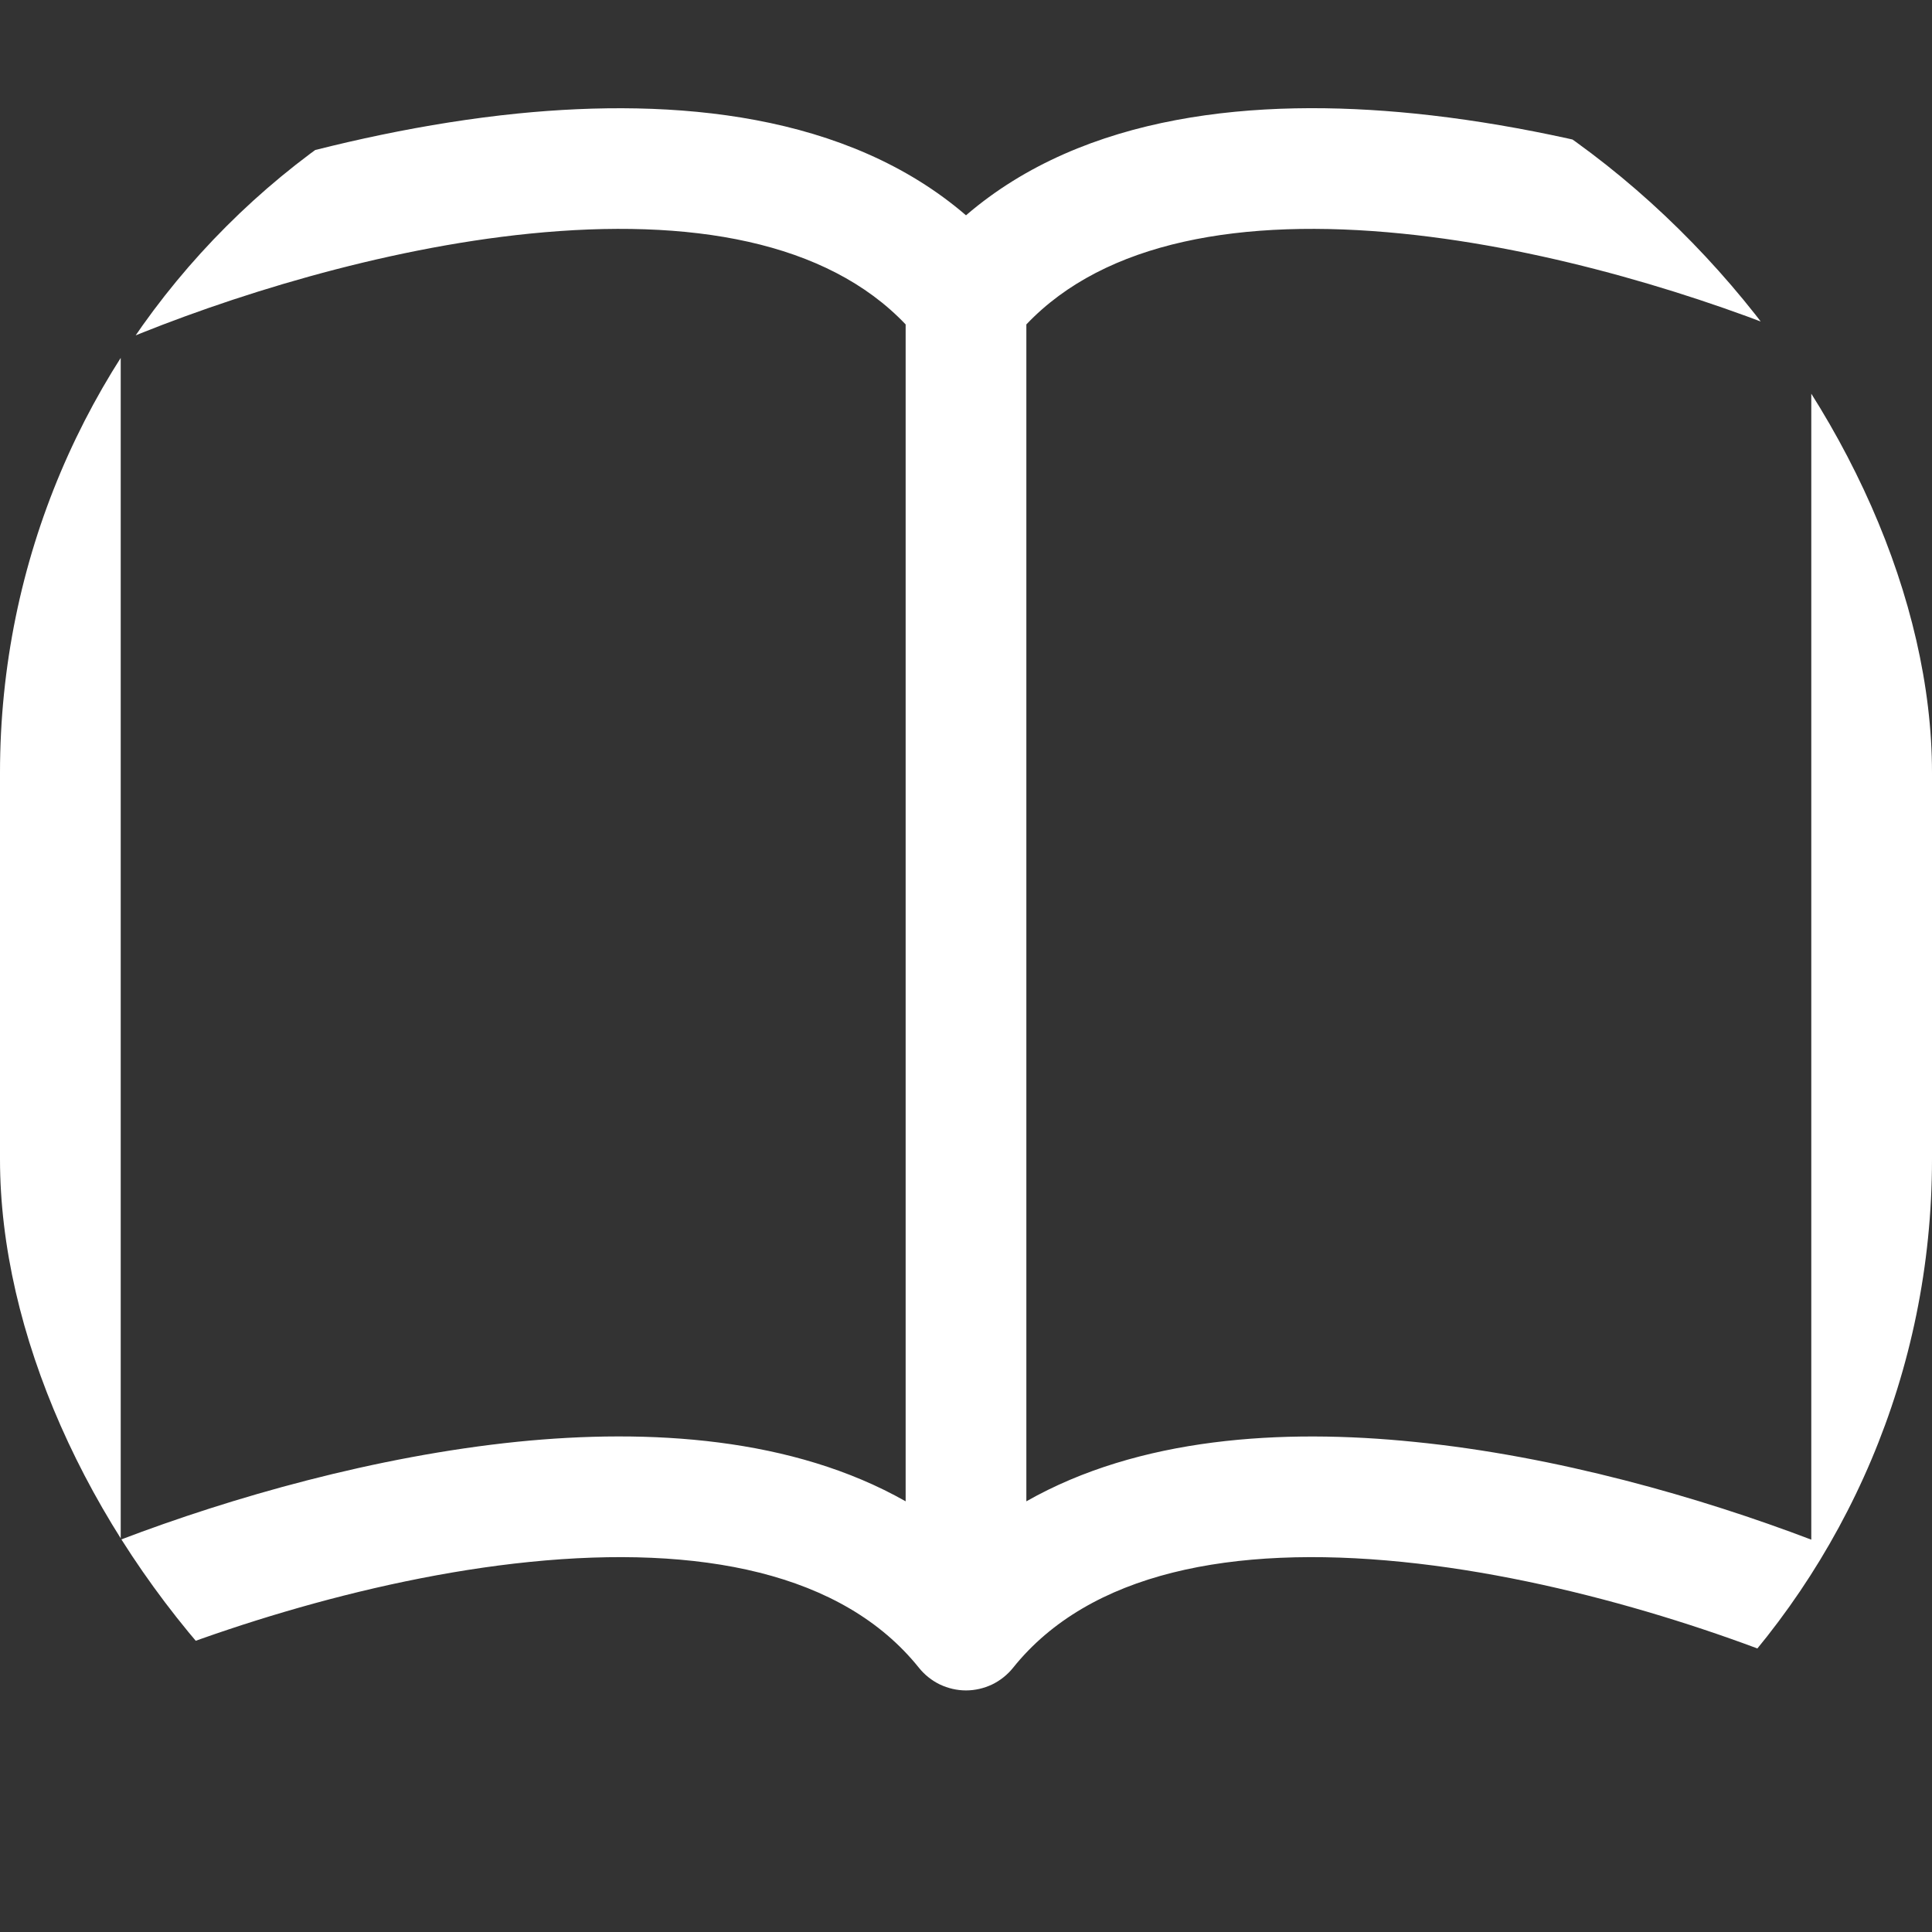 <svg width="25" height="25" viewBox="0 0 25 25" fill="none" xmlns="http://www.w3.org/2000/svg">
<rect x="0" y="0" width="25" height="25" fill="#333333" stroke="none"/>
<g clip-path="url(#clip0_27_51)">
<path d="M1.562 4.419C2.945 3.841 4.928 3.217 6.856 3.023C8.934 2.814 10.697 3.122 11.719 4.198V19.427C10.258 18.598 8.406 18.484 6.698 18.656C4.855 18.844 2.995 19.377 1.562 19.923V4.419ZM13.281 4.198C14.303 3.122 16.066 2.814 18.144 3.023C20.072 3.217 22.055 3.841 23.438 4.419V19.923C22.003 19.377 20.145 18.842 18.302 18.658C16.592 18.484 14.742 18.597 13.281 19.427V4.198ZM12.5 2.786C10.961 1.462 8.73 1.266 6.698 1.469C4.333 1.708 1.945 2.519 0.458 3.195C0.321 3.257 0.206 3.357 0.124 3.483C0.043 3.61 4.15178e-05 3.756 0 3.906L0 21.094C3.61906e-05 21.224 0.033 21.353 0.095 21.468C0.158 21.583 0.249 21.68 0.358 21.75C0.468 21.821 0.594 21.863 0.725 21.873C0.855 21.882 0.986 21.859 1.105 21.805C2.483 21.18 4.703 20.428 6.855 20.211C9.056 19.989 10.902 20.347 11.891 21.581C11.964 21.672 12.057 21.746 12.162 21.797C12.268 21.847 12.383 21.874 12.5 21.874C12.617 21.874 12.732 21.847 12.838 21.797C12.943 21.746 13.036 21.672 13.109 21.581C14.098 20.347 15.944 19.989 18.144 20.211C20.297 20.428 22.519 21.18 23.895 21.805C24.014 21.859 24.145 21.882 24.275 21.873C24.406 21.863 24.532 21.821 24.642 21.75C24.752 21.68 24.842 21.583 24.904 21.468C24.967 21.353 25 21.224 25 21.094V3.906C25 3.756 24.957 3.61 24.876 3.483C24.794 3.357 24.679 3.257 24.542 3.195C23.055 2.519 20.667 1.708 18.302 1.469C16.27 1.264 14.039 1.462 12.5 2.786Z" fill="white"/>
</g>
<defs>
<clipPath id="clip0_27_51">
<rect width="25" height="25" rx="10" fill="white"/>
</clipPath>
</defs>
</svg>
